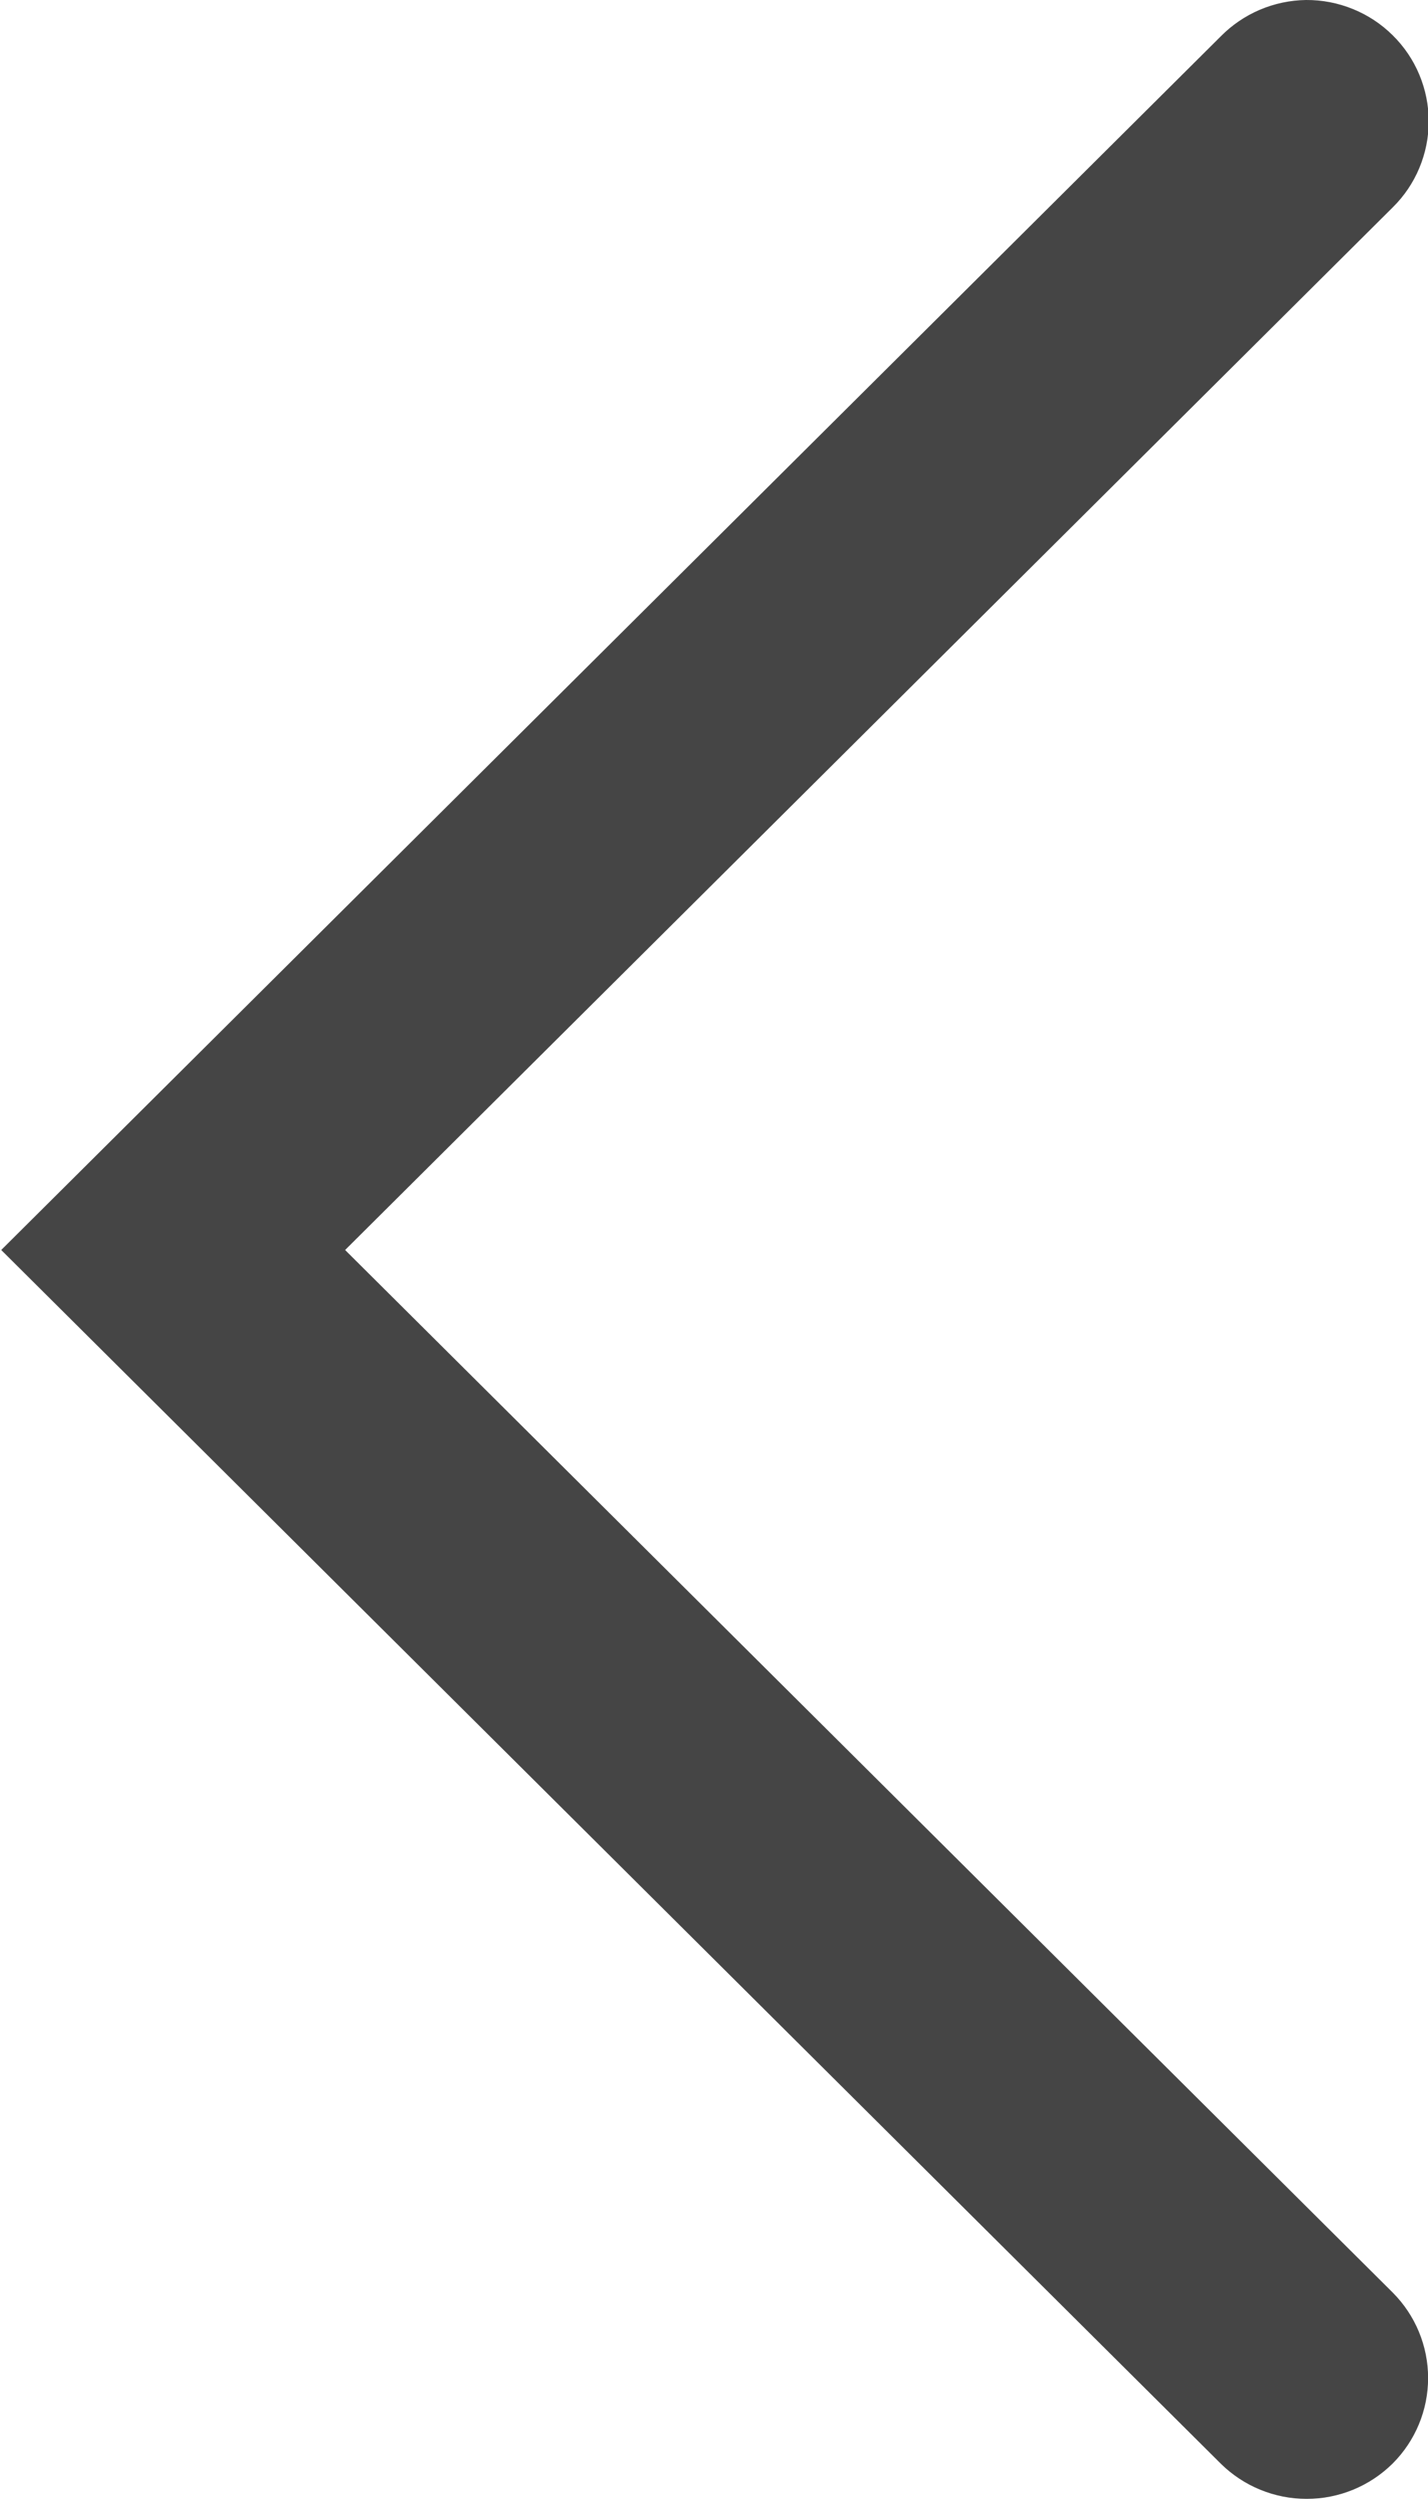 <svg width="28" height="49" viewBox="0 0 28 49" fill="none" xmlns="http://www.w3.org/2000/svg">
<path d="M25.609 1.16543e-05C25.924 -0.002 26.235 0.058 26.527 0.177C26.818 0.295 27.083 0.469 27.306 0.69C27.531 0.911 27.709 1.174 27.83 1.464C27.951 1.754 28.014 2.065 28.014 2.379C28.014 2.693 27.951 3.003 27.83 3.293C27.709 3.583 27.531 3.846 27.306 4.067L6.767 24.5L27.306 44.932C27.752 45.378 28.002 45.981 28.002 46.609C28.002 47.238 27.752 47.841 27.306 48.286C26.858 48.729 26.253 48.978 25.621 48.978C24.989 48.978 24.383 48.729 23.935 48.286L0.024 24.5L23.935 0.714C24.377 0.265 24.978 0.009 25.609 1.16543e-05Z" fill="#454545"/>
</svg>
